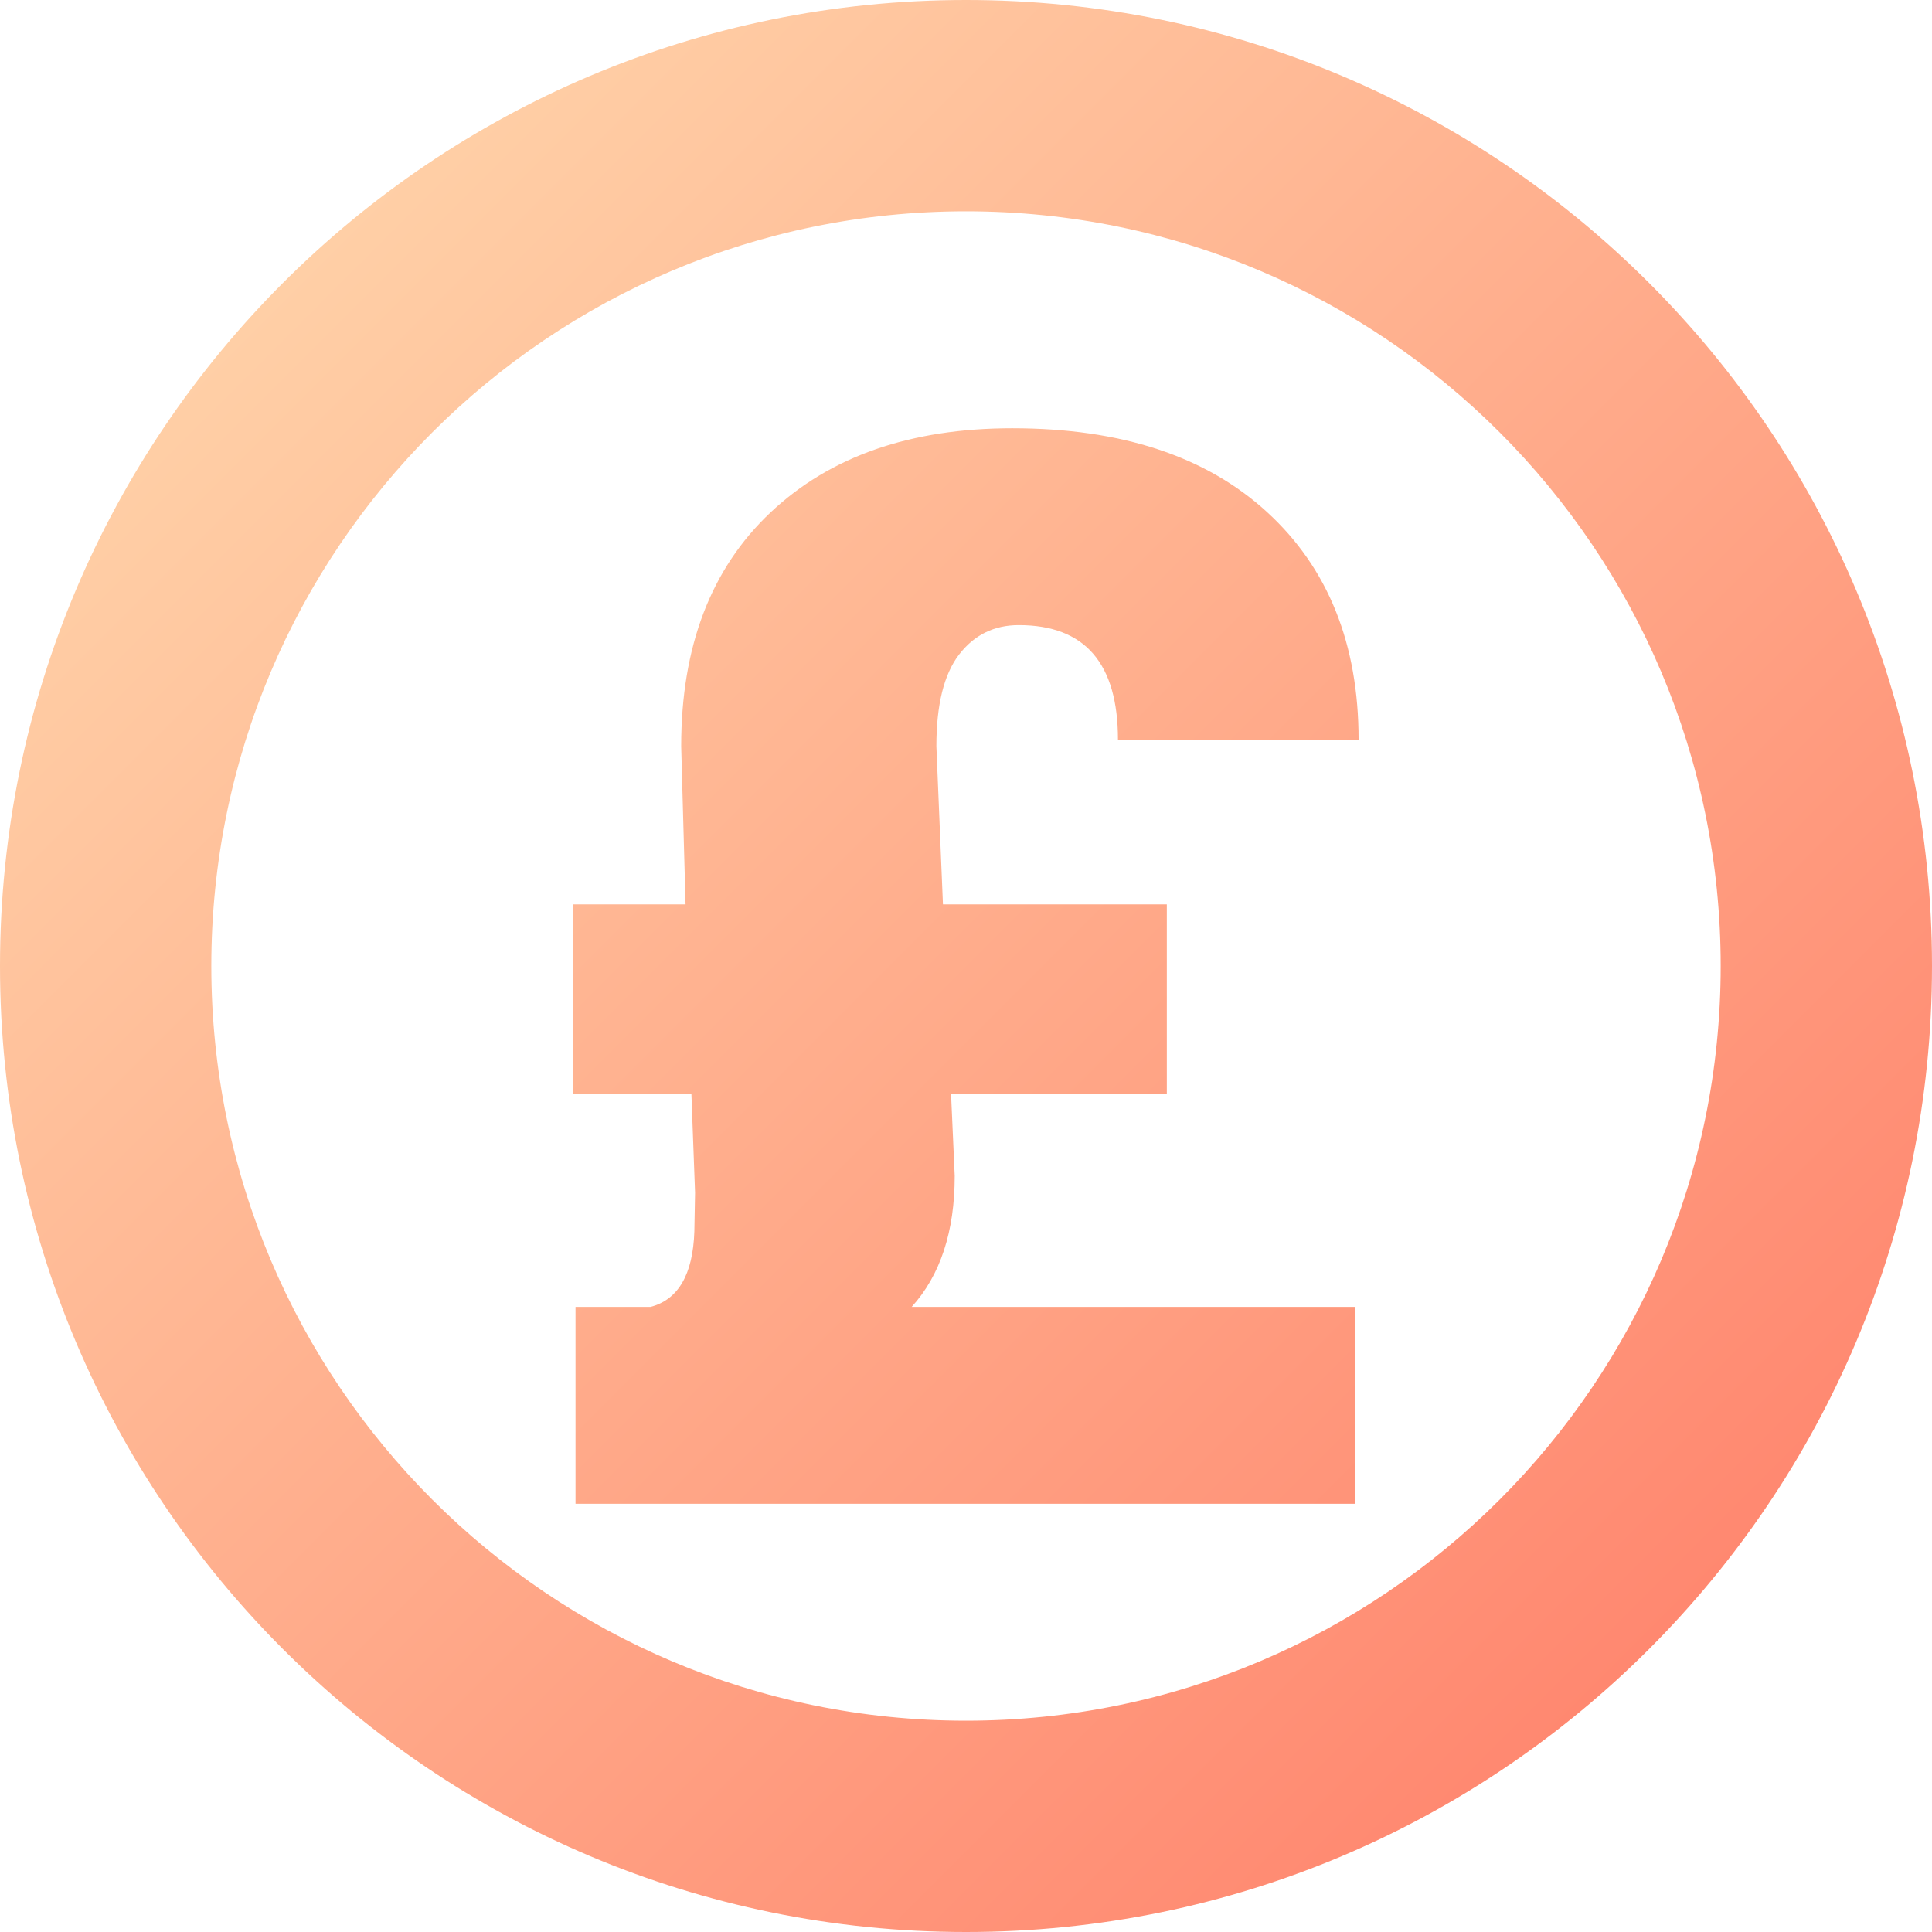 <svg xmlns="http://www.w3.org/2000/svg" version="1.1" xmlns:xlink="http://www.w3.org/1999/xlink" xmlns:svgjs="http://svgjs.com/svgjs" width="512" height="512" x="0" y="0" viewBox="0 0 512 512" style="enable-background:new 0 0 512 512" xml:space="preserve" class=""><g><linearGradient id="a" x1="74.98" x2="437.02" y1="74.98" y2="437.02" gradientUnits="userSpaceOnUse"><stop stop-opacity="1" stop-color="#ffcfa6" offset="0"></stop><stop stop-opacity="1" stop-color="#ff8870" offset="1"></stop></linearGradient><path fill="url(#a)" d="m252.04 289.91.97 21.72c0 14.74-3.8 26.31-11.4 34.71H359.1v52.18H152.52v-52.18h19.9c7.34-1.94 11.21-8.6 11.59-19.97l.19-10.28-.97-26.18h-31.31v-50.24h29.76l-1.16-41.93c0-26.41 7.89-47.05 23.67-61.93s37.13-22.32 64.06-22.32c28.86 0 51.37 7.41 67.54 22.22 16.17 14.82 24.25 34.91 24.25 60.29h-63.77c0-20.22-8.76-30.34-26.28-30.34-6.57 0-11.85 2.61-15.85 7.83-3.99 5.22-5.99 13.3-5.99 24.25l1.74 41.93h59.33v50.24h-57.2zM256 0C114.62 0 0 114.61 0 256s114.62 256 256 256 256-114.61 256-256S397.38 0 256 0zm0 456c-110.46 0-200-89.54-200-200S145.54 56 256 56s200 89.54 200 200-89.54 200-200 200z" data-original="url(#a)" class=""></path></g></svg>

